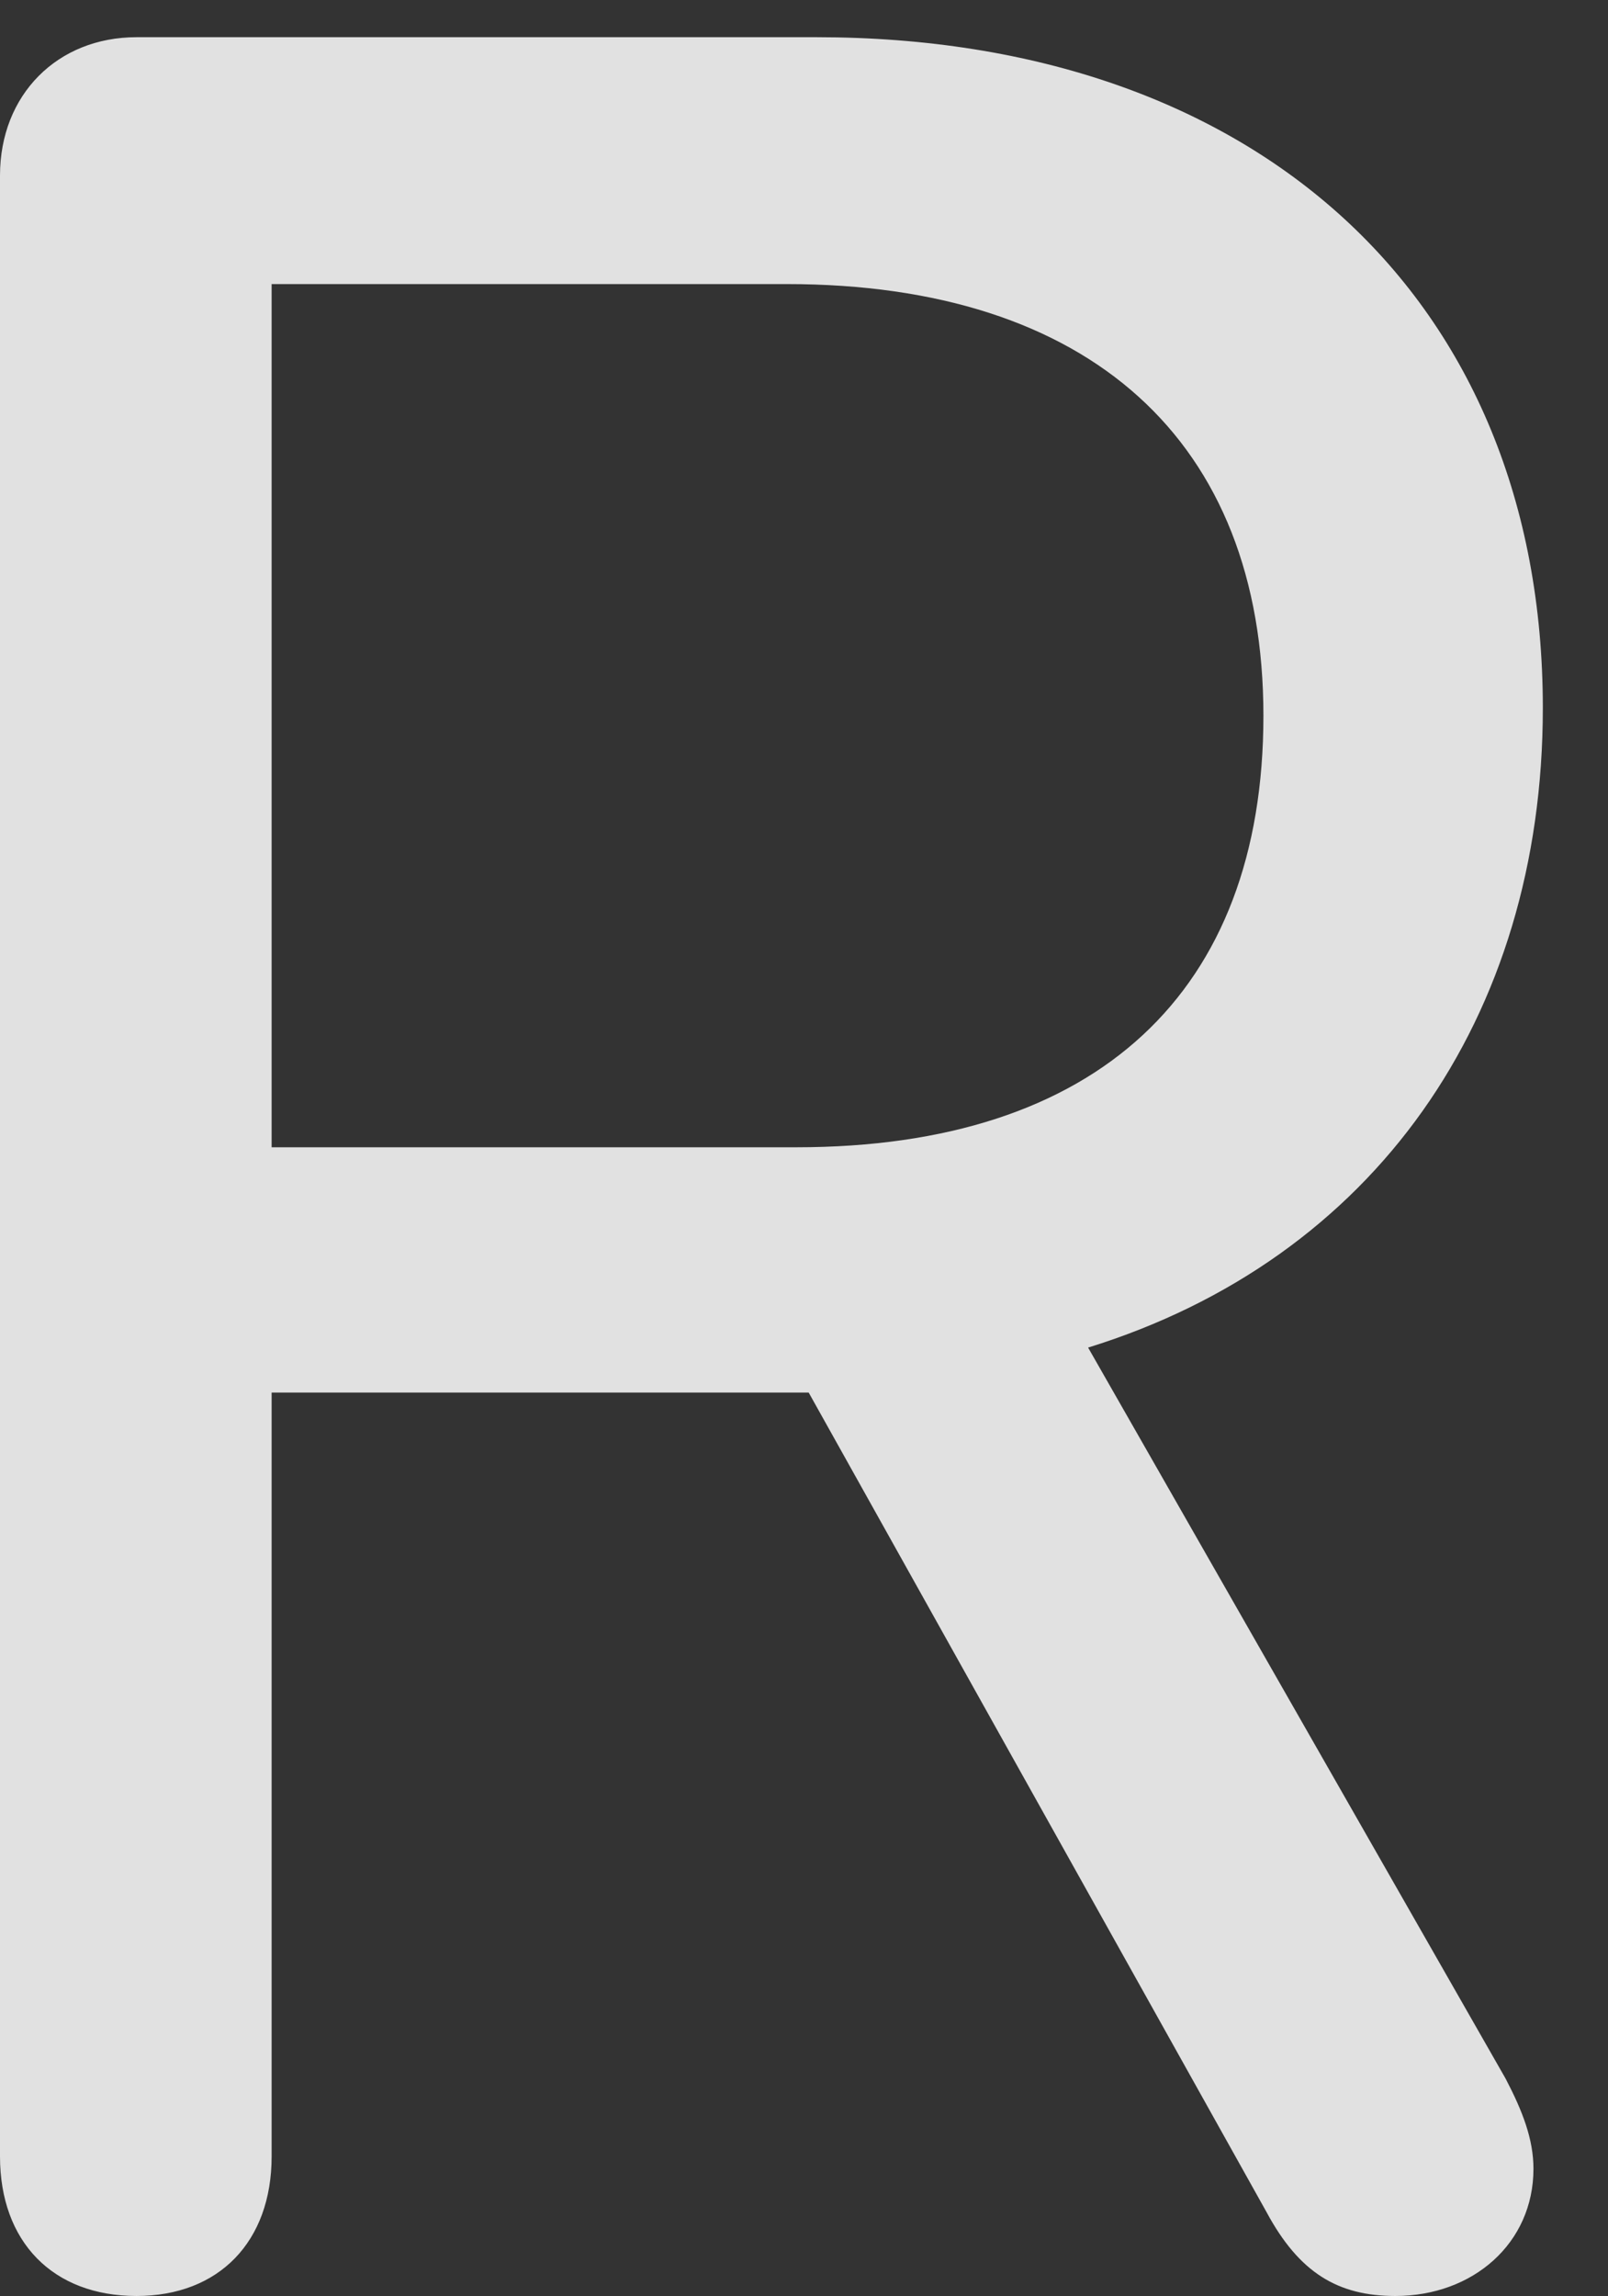 <?xml version="1.0" encoding="UTF-8"?>
<!--Generator: Apple Native CoreSVG 341-->
<!DOCTYPE svg
PUBLIC "-//W3C//DTD SVG 1.1//EN"
       "http://www.w3.org/Graphics/SVG/1.1/DTD/svg11.dtd">
<svg version="1.1" xmlns="http://www.w3.org/2000/svg" xmlns:xlink="http://www.w3.org/1999/xlink" viewBox="0 0 10.117 14.443">
 <rect x="0" y="0" width="10.117" height="14.443" fill="#333333" stroke="none"/>
 <g>
  <rect height="14.443" opacity="0" width="10.117" x="0" y="0"/>
  <path d="M0.859 14.443C1.377 14.443 1.709 14.102 1.709 13.565L1.709 8.76L4.834 8.76C4.912 8.76 5.01 8.76 5.088 8.76L7.969 13.916C8.174 14.297 8.418 14.443 8.779 14.443C9.268 14.443 9.648 14.111 9.648 13.643C9.648 13.457 9.58 13.281 9.473 13.076L6.846 8.477C8.643 7.92 9.707 6.406 9.707 4.453C9.707 1.875 7.9 0.234 5.137 0.234L0.859 0.234C0.361 0.234 0 0.596 0 1.104L0 13.565C0 14.102 0.332 14.443 0.859 14.443ZM1.709 7.217L1.709 1.787L4.951 1.787C6.855 1.787 7.949 2.773 7.949 4.502C7.949 6.24 6.904 7.217 5.01 7.217Z" fill="white" fill-opacity="0.85"/>
 </g>
</svg>
